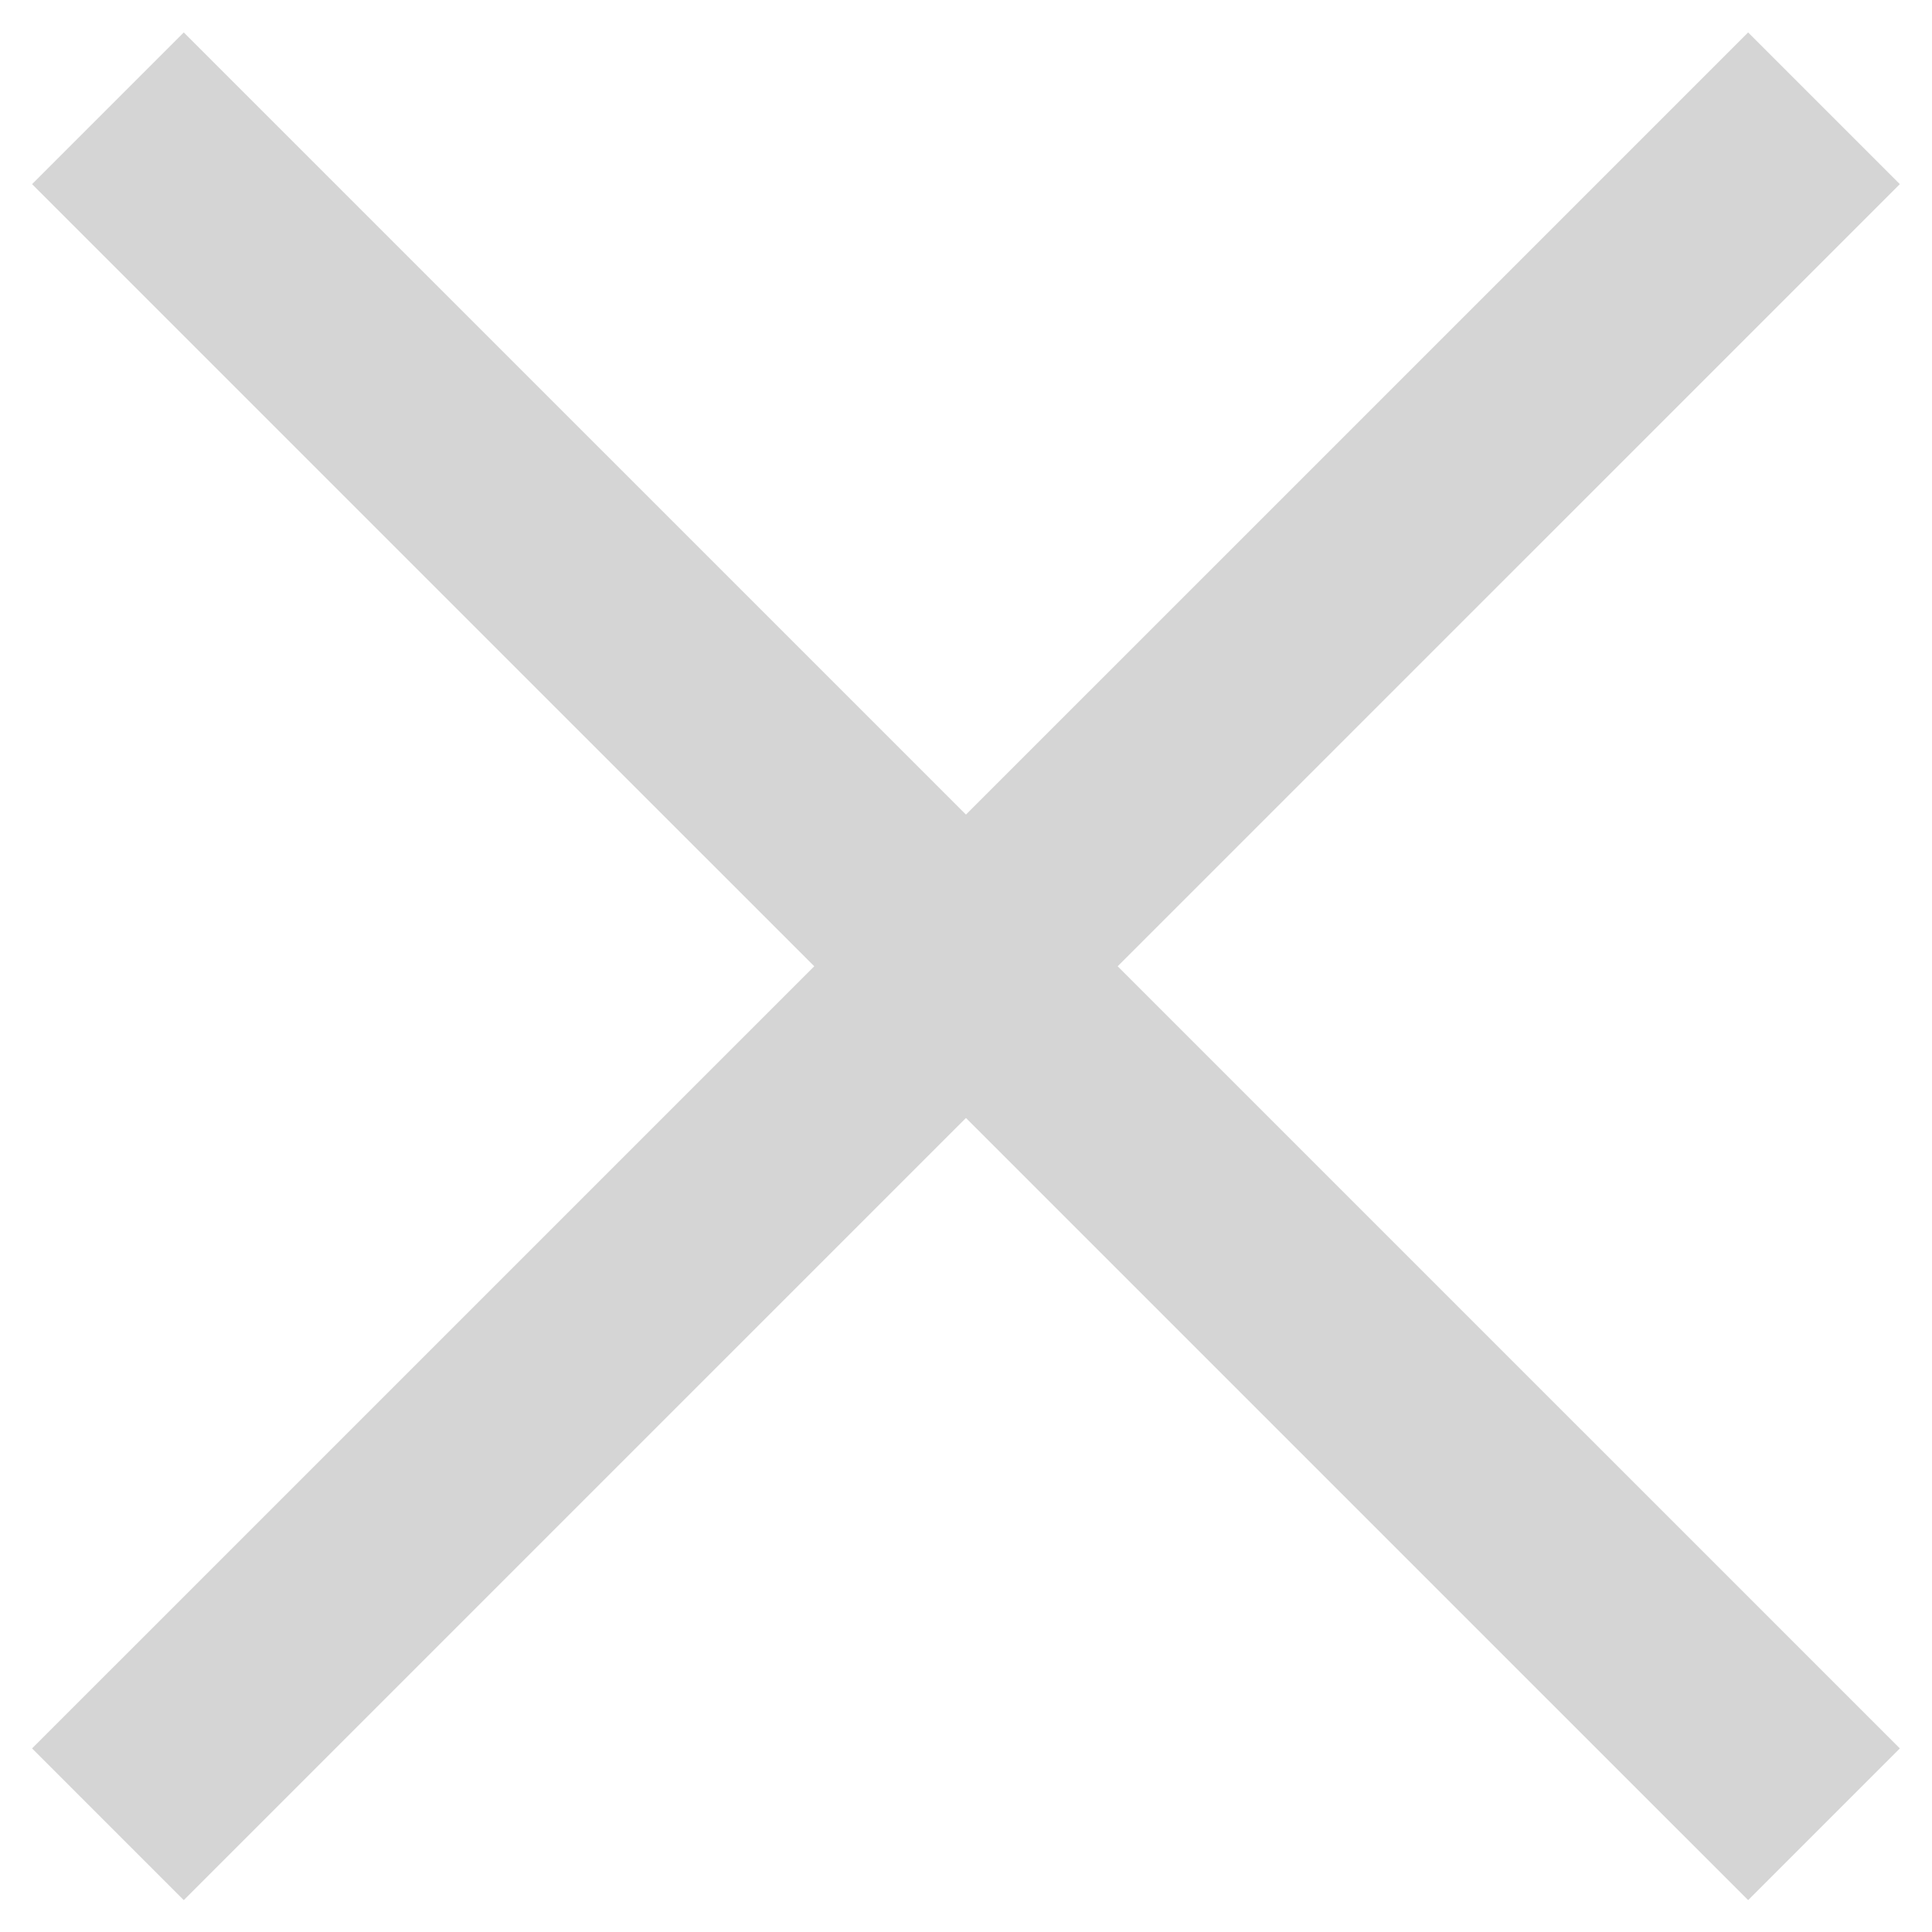 <svg width="21" height="21" viewBox="0 0 21 21" fill="none" xmlns="http://www.w3.org/2000/svg">
<path d="M1.173 1.177L19.826 19.829" stroke="#D5D5D5" stroke-width="2.332"/>
<path d="M19.826 1.177L1.173 19.829" stroke="#D5D5D5" stroke-width="2.332"/>
</svg>
